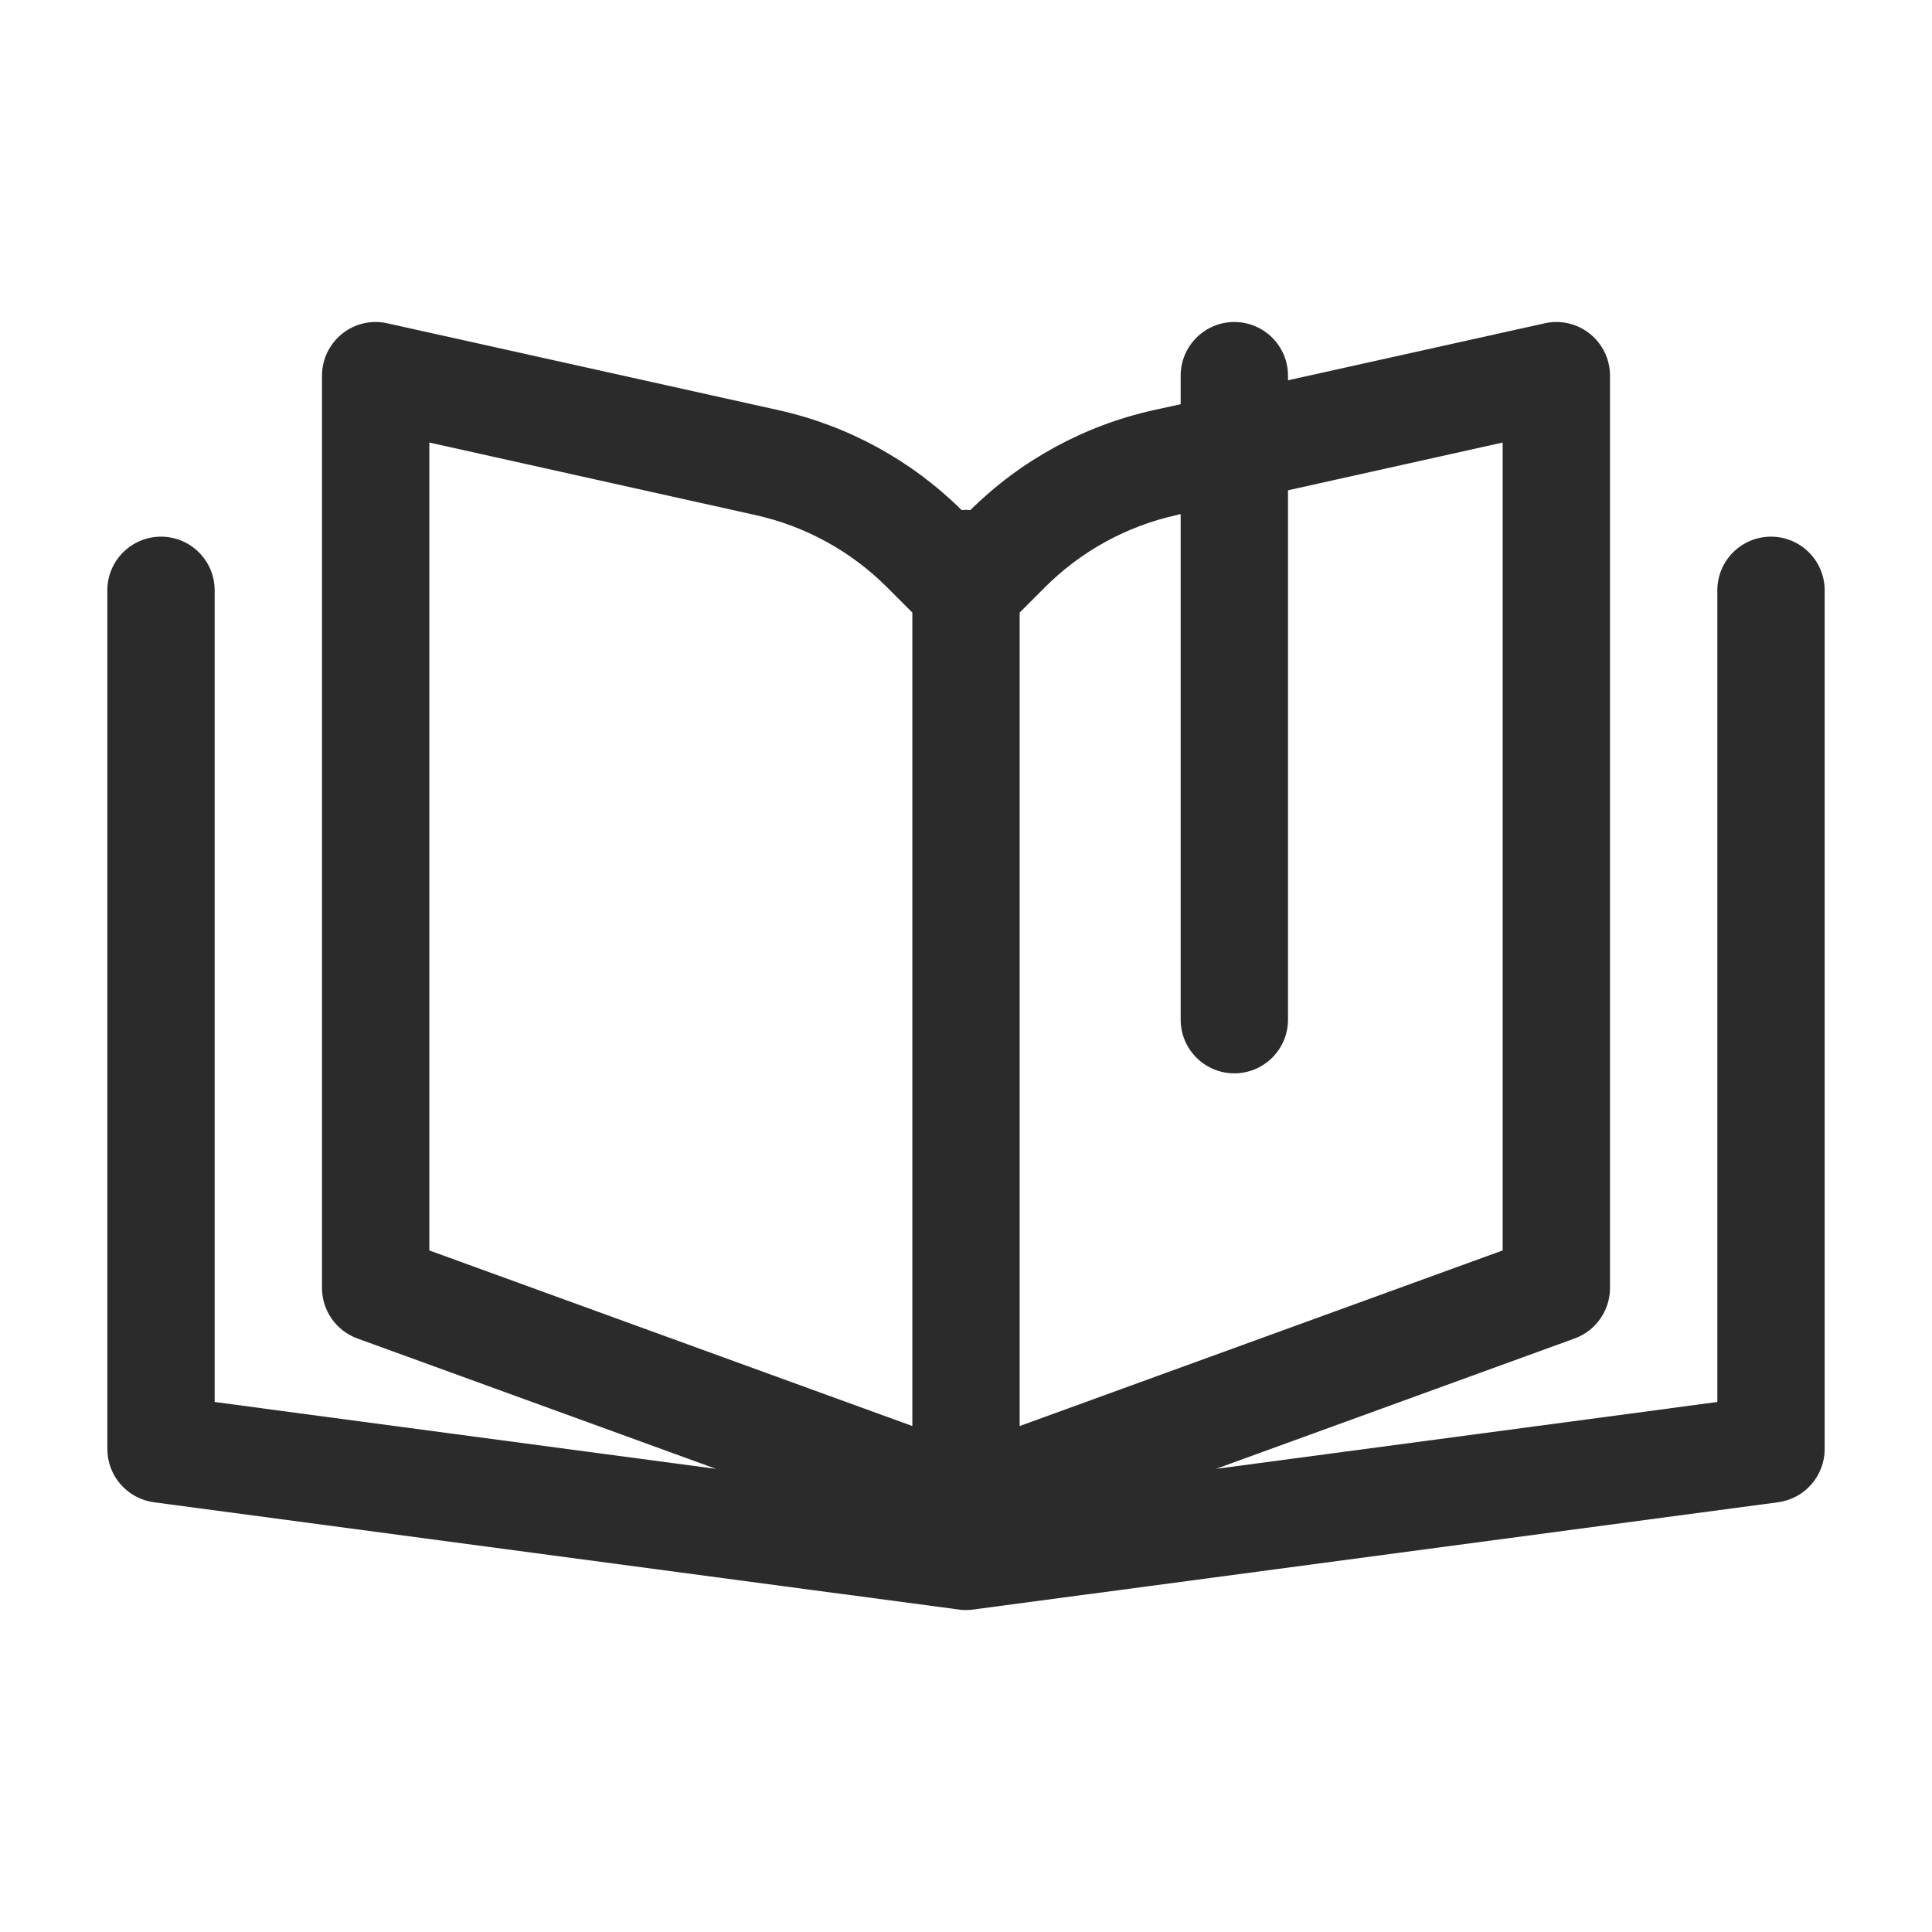 <svg width="18" height="18" viewBox="0 0 18 18" fill="none" xmlns="http://www.w3.org/2000/svg">
<path fill-rule="evenodd" clip-rule="evenodd" d="M12 3.5C12 3.224 11.776 3 11.5 3C11.224 3 11 3.224 11 3.5V3.766L10.744 3.822C10.1 3.966 9.51 4.288 9.041 4.752C9.028 4.751 9.014 4.75 9 4.75C8.986 4.75 8.972 4.751 8.959 4.752C8.49 4.288 7.9 3.966 7.256 3.822L3.608 3.012C3.46 2.979 3.305 3.015 3.187 3.11C3.069 3.205 3 3.348 3 3.5V12C3 12.21 3.132 12.398 3.329 12.47L6.671 13.685L2 13.062V5.5C2 5.224 1.776 5 1.5 5C1.224 5 1 5.224 1 5.5V13.5C1 13.751 1.186 13.963 1.434 13.996L8.934 14.996C8.978 15.002 9.022 15.002 9.066 14.996L16.566 13.996C16.814 13.963 17 13.751 17 13.5V5.5C17 5.224 16.776 5 16.5 5C16.224 5 16 5.224 16 5.5V13.062L11.329 13.685L14.671 12.47C14.868 12.398 15 12.21 15 12V3.5C15 3.348 14.931 3.205 14.813 3.11C14.695 3.015 14.54 2.979 14.392 3.012L12 3.543V3.5ZM11 4.79V9.5C11 9.776 11.224 10 11.5 10C11.776 10 12 9.776 12 9.5V4.568L14 4.123V11.65L9.5 13.286V5.707L9.736 5.471C10.072 5.135 10.497 4.902 10.961 4.799L11 4.79ZM8.264 5.471L8.5 5.707V13.286L4 11.65V4.123L7.039 4.799C7.503 4.902 7.928 5.135 8.264 5.471Z" fill="#2B2B2C"/>
</svg>
